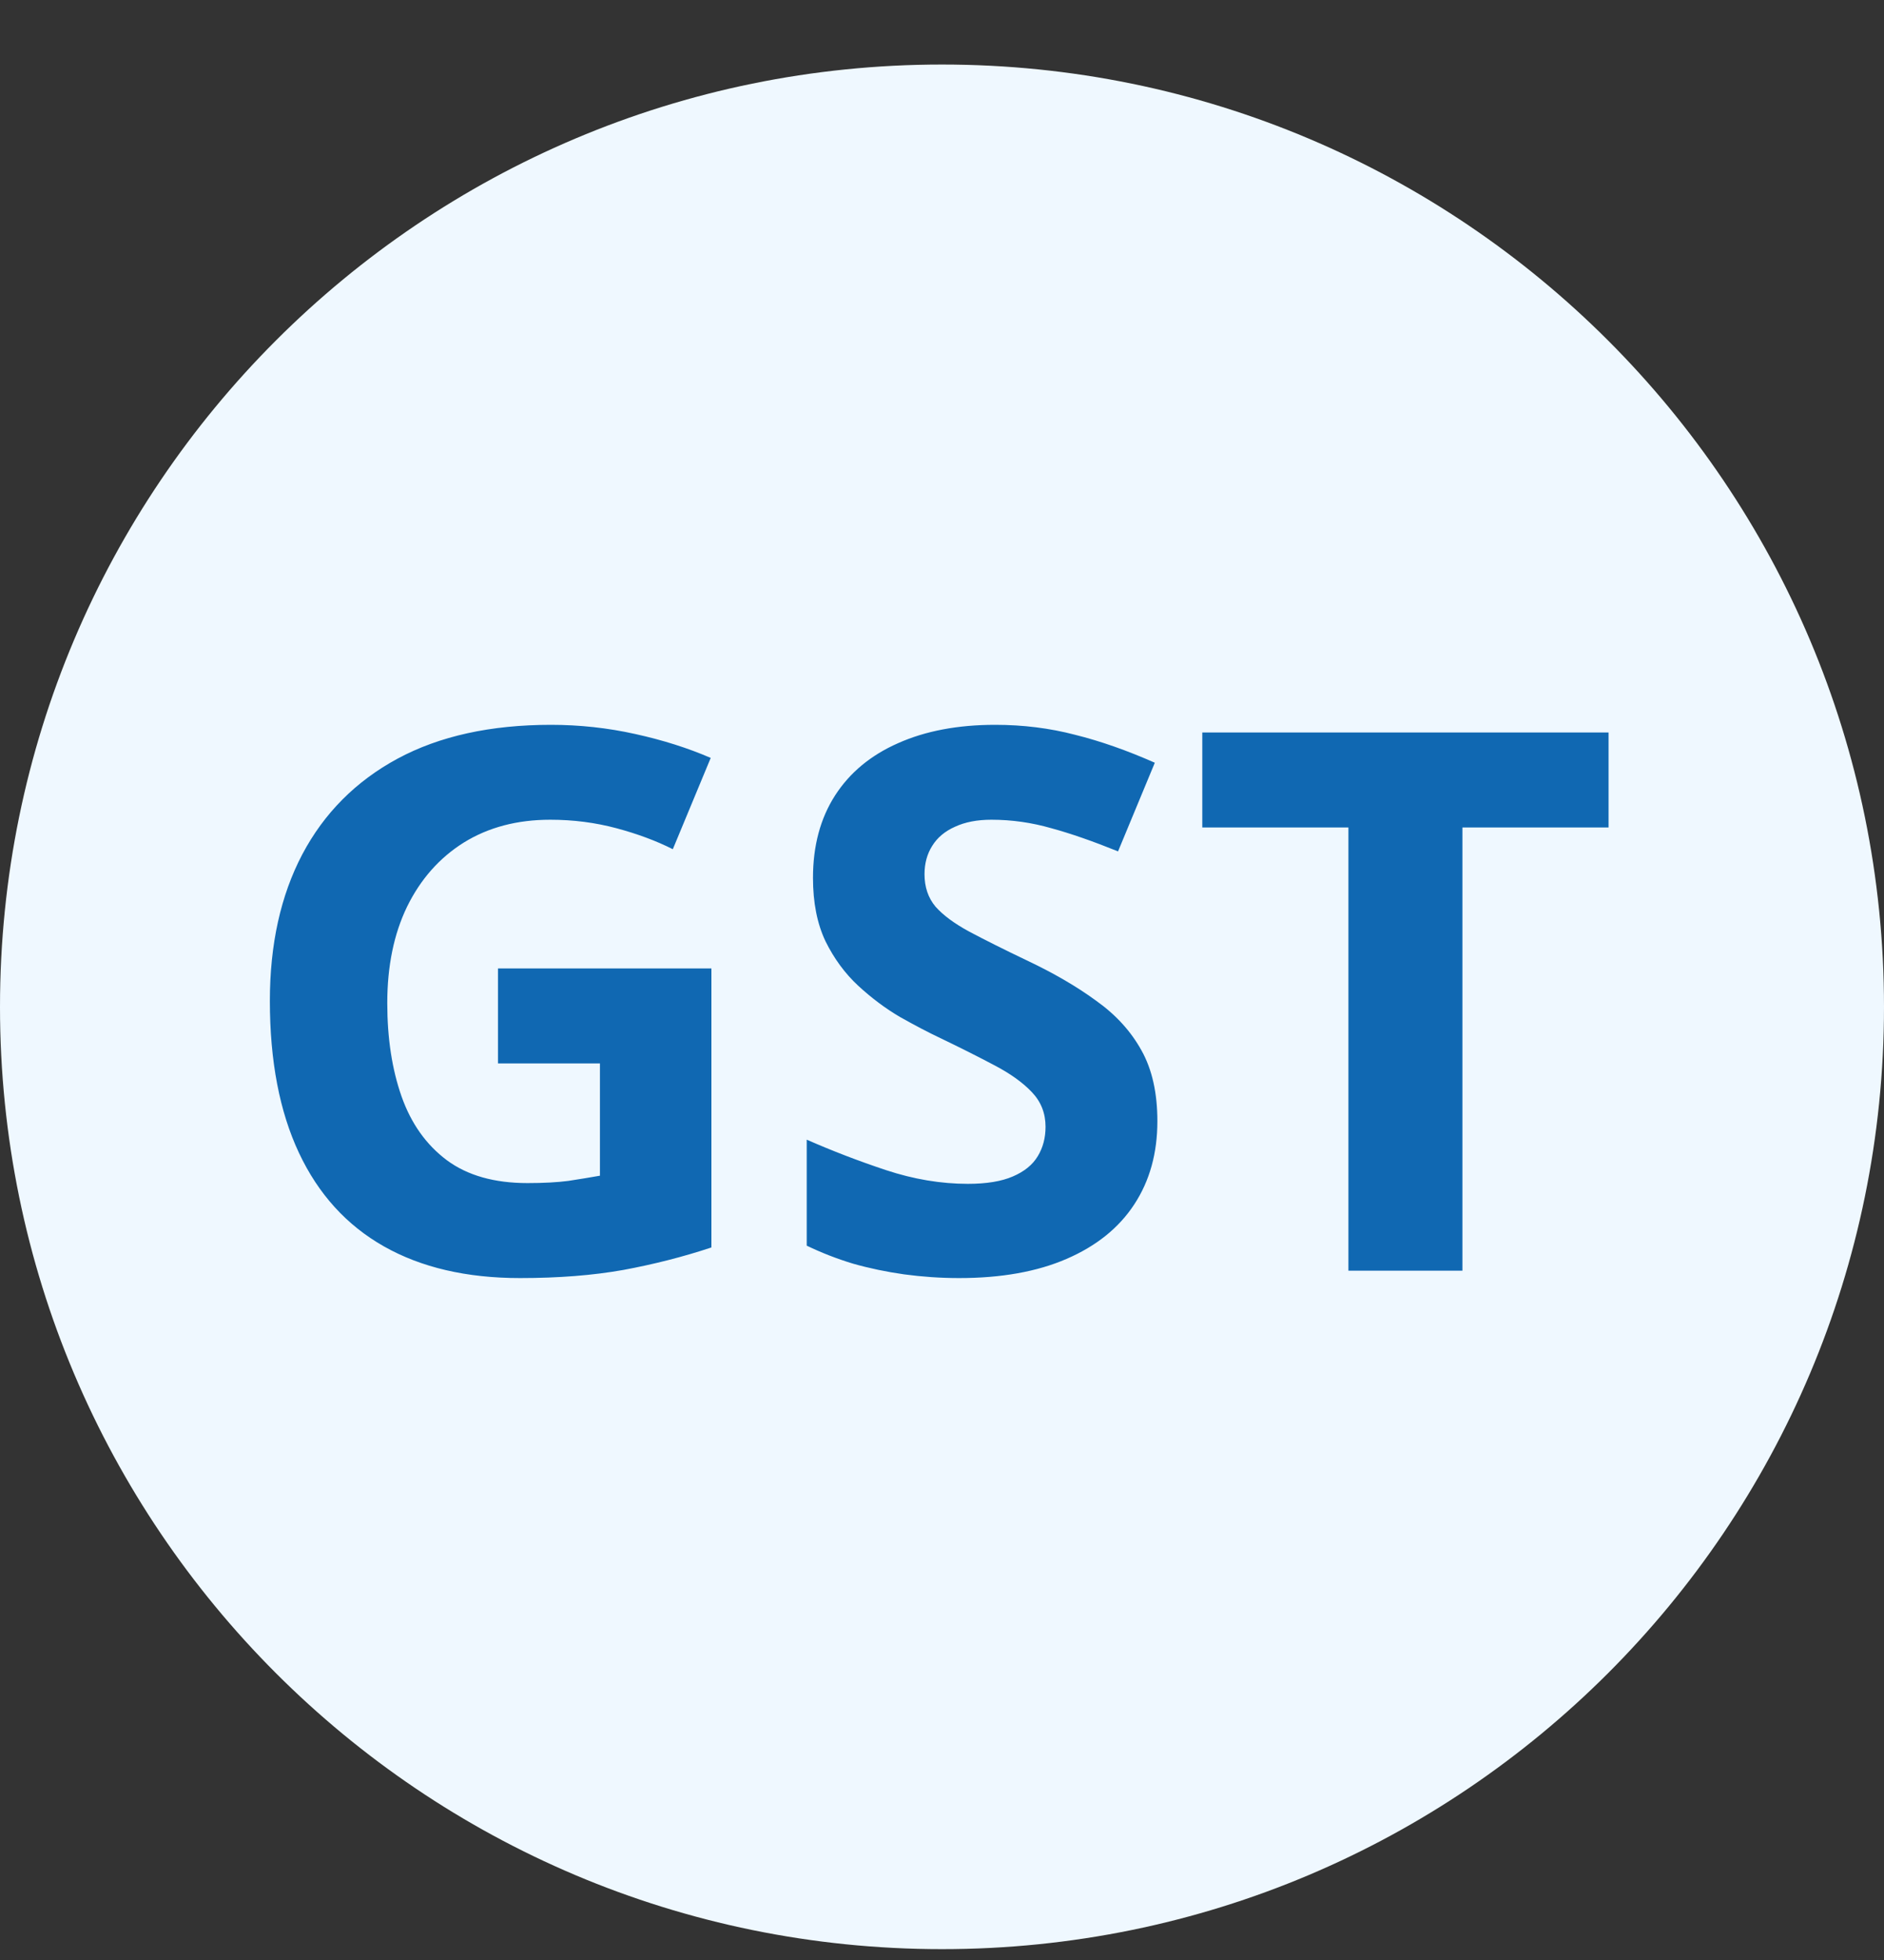 <svg width="25" height="26" viewBox="0 0 25 26" fill="none" xmlns="http://www.w3.org/2000/svg">
<rect x="0" y="0" width="25" height="26" fill="#333333" stroke="none"/>
<g clip-path="url(#clip0_398_397)">
<path d="M12.5 25.856C19.404 25.856 25 20.259 25 13.356C25 6.452 19.404 0.856 12.5 0.856C5.596 0.856 0 6.452 0 13.356C0 20.259 5.596 25.856 12.5 25.856Z" fill="#EFF8FF"/>
<path d="M6.608 12.847H9.44V16.548C9.066 16.672 8.677 16.771 8.273 16.846C7.87 16.918 7.412 16.954 6.901 16.954C6.192 16.954 5.59 16.814 5.095 16.534C4.6 16.254 4.224 15.84 3.967 15.293C3.71 14.747 3.581 14.074 3.581 13.277C3.581 12.528 3.724 11.88 4.011 11.334C4.3 10.787 4.722 10.363 5.275 10.064C5.832 9.764 6.511 9.615 7.312 9.615C7.689 9.615 8.062 9.655 8.43 9.737C8.798 9.818 9.131 9.924 9.431 10.054L8.928 11.265C8.71 11.155 8.461 11.062 8.181 10.987C7.901 10.912 7.608 10.874 7.302 10.874C6.862 10.874 6.48 10.975 6.154 11.177C5.832 11.379 5.581 11.662 5.402 12.027C5.227 12.388 5.139 12.815 5.139 13.306C5.139 13.772 5.202 14.185 5.329 14.546C5.456 14.905 5.656 15.186 5.93 15.391C6.203 15.593 6.56 15.694 6.999 15.694C7.214 15.694 7.395 15.684 7.541 15.665C7.691 15.642 7.831 15.619 7.961 15.596V14.107H6.608V12.847ZM15.358 14.873C15.358 15.297 15.256 15.665 15.051 15.977C14.846 16.29 14.546 16.53 14.152 16.7C13.762 16.869 13.287 16.954 12.727 16.954C12.479 16.954 12.237 16.937 11.999 16.905C11.765 16.872 11.538 16.825 11.32 16.763C11.105 16.698 10.9 16.618 10.705 16.524V15.118C11.044 15.267 11.395 15.402 11.76 15.523C12.124 15.643 12.486 15.704 12.844 15.704C13.091 15.704 13.29 15.671 13.44 15.606C13.592 15.541 13.703 15.451 13.771 15.337C13.84 15.223 13.874 15.093 13.874 14.947C13.874 14.768 13.814 14.615 13.693 14.488C13.573 14.361 13.407 14.242 13.195 14.131C12.987 14.021 12.751 13.902 12.487 13.775C12.321 13.697 12.141 13.602 11.945 13.492C11.75 13.378 11.565 13.239 11.389 13.077C11.213 12.914 11.068 12.717 10.954 12.486C10.843 12.252 10.788 11.972 10.788 11.646C10.788 11.22 10.886 10.855 11.081 10.552C11.276 10.249 11.555 10.018 11.916 9.859C12.281 9.696 12.71 9.615 13.205 9.615C13.576 9.615 13.929 9.659 14.265 9.747C14.603 9.831 14.956 9.955 15.324 10.118L14.836 11.294C14.507 11.161 14.213 11.058 13.952 10.987C13.692 10.912 13.426 10.874 13.156 10.874C12.967 10.874 12.806 10.905 12.673 10.967C12.539 11.026 12.438 11.111 12.37 11.221C12.302 11.329 12.268 11.454 12.268 11.597C12.268 11.766 12.316 11.91 12.414 12.027C12.515 12.141 12.665 12.252 12.863 12.359C13.065 12.466 13.316 12.592 13.615 12.735C13.98 12.907 14.291 13.088 14.548 13.277C14.808 13.462 15.008 13.682 15.148 13.936C15.288 14.187 15.358 14.499 15.358 14.873ZM19.406 16.856H17.893V10.977H15.954V9.717H21.345V10.977H19.406V16.856Z" fill="#1068B2"/>
</g>
<defs>
<clipPath id="clip0_398_397">
<rect width="25" height="25" fill="white" transform="translate(0 0.856)"/>
</clipPath>
</defs>
</svg>
